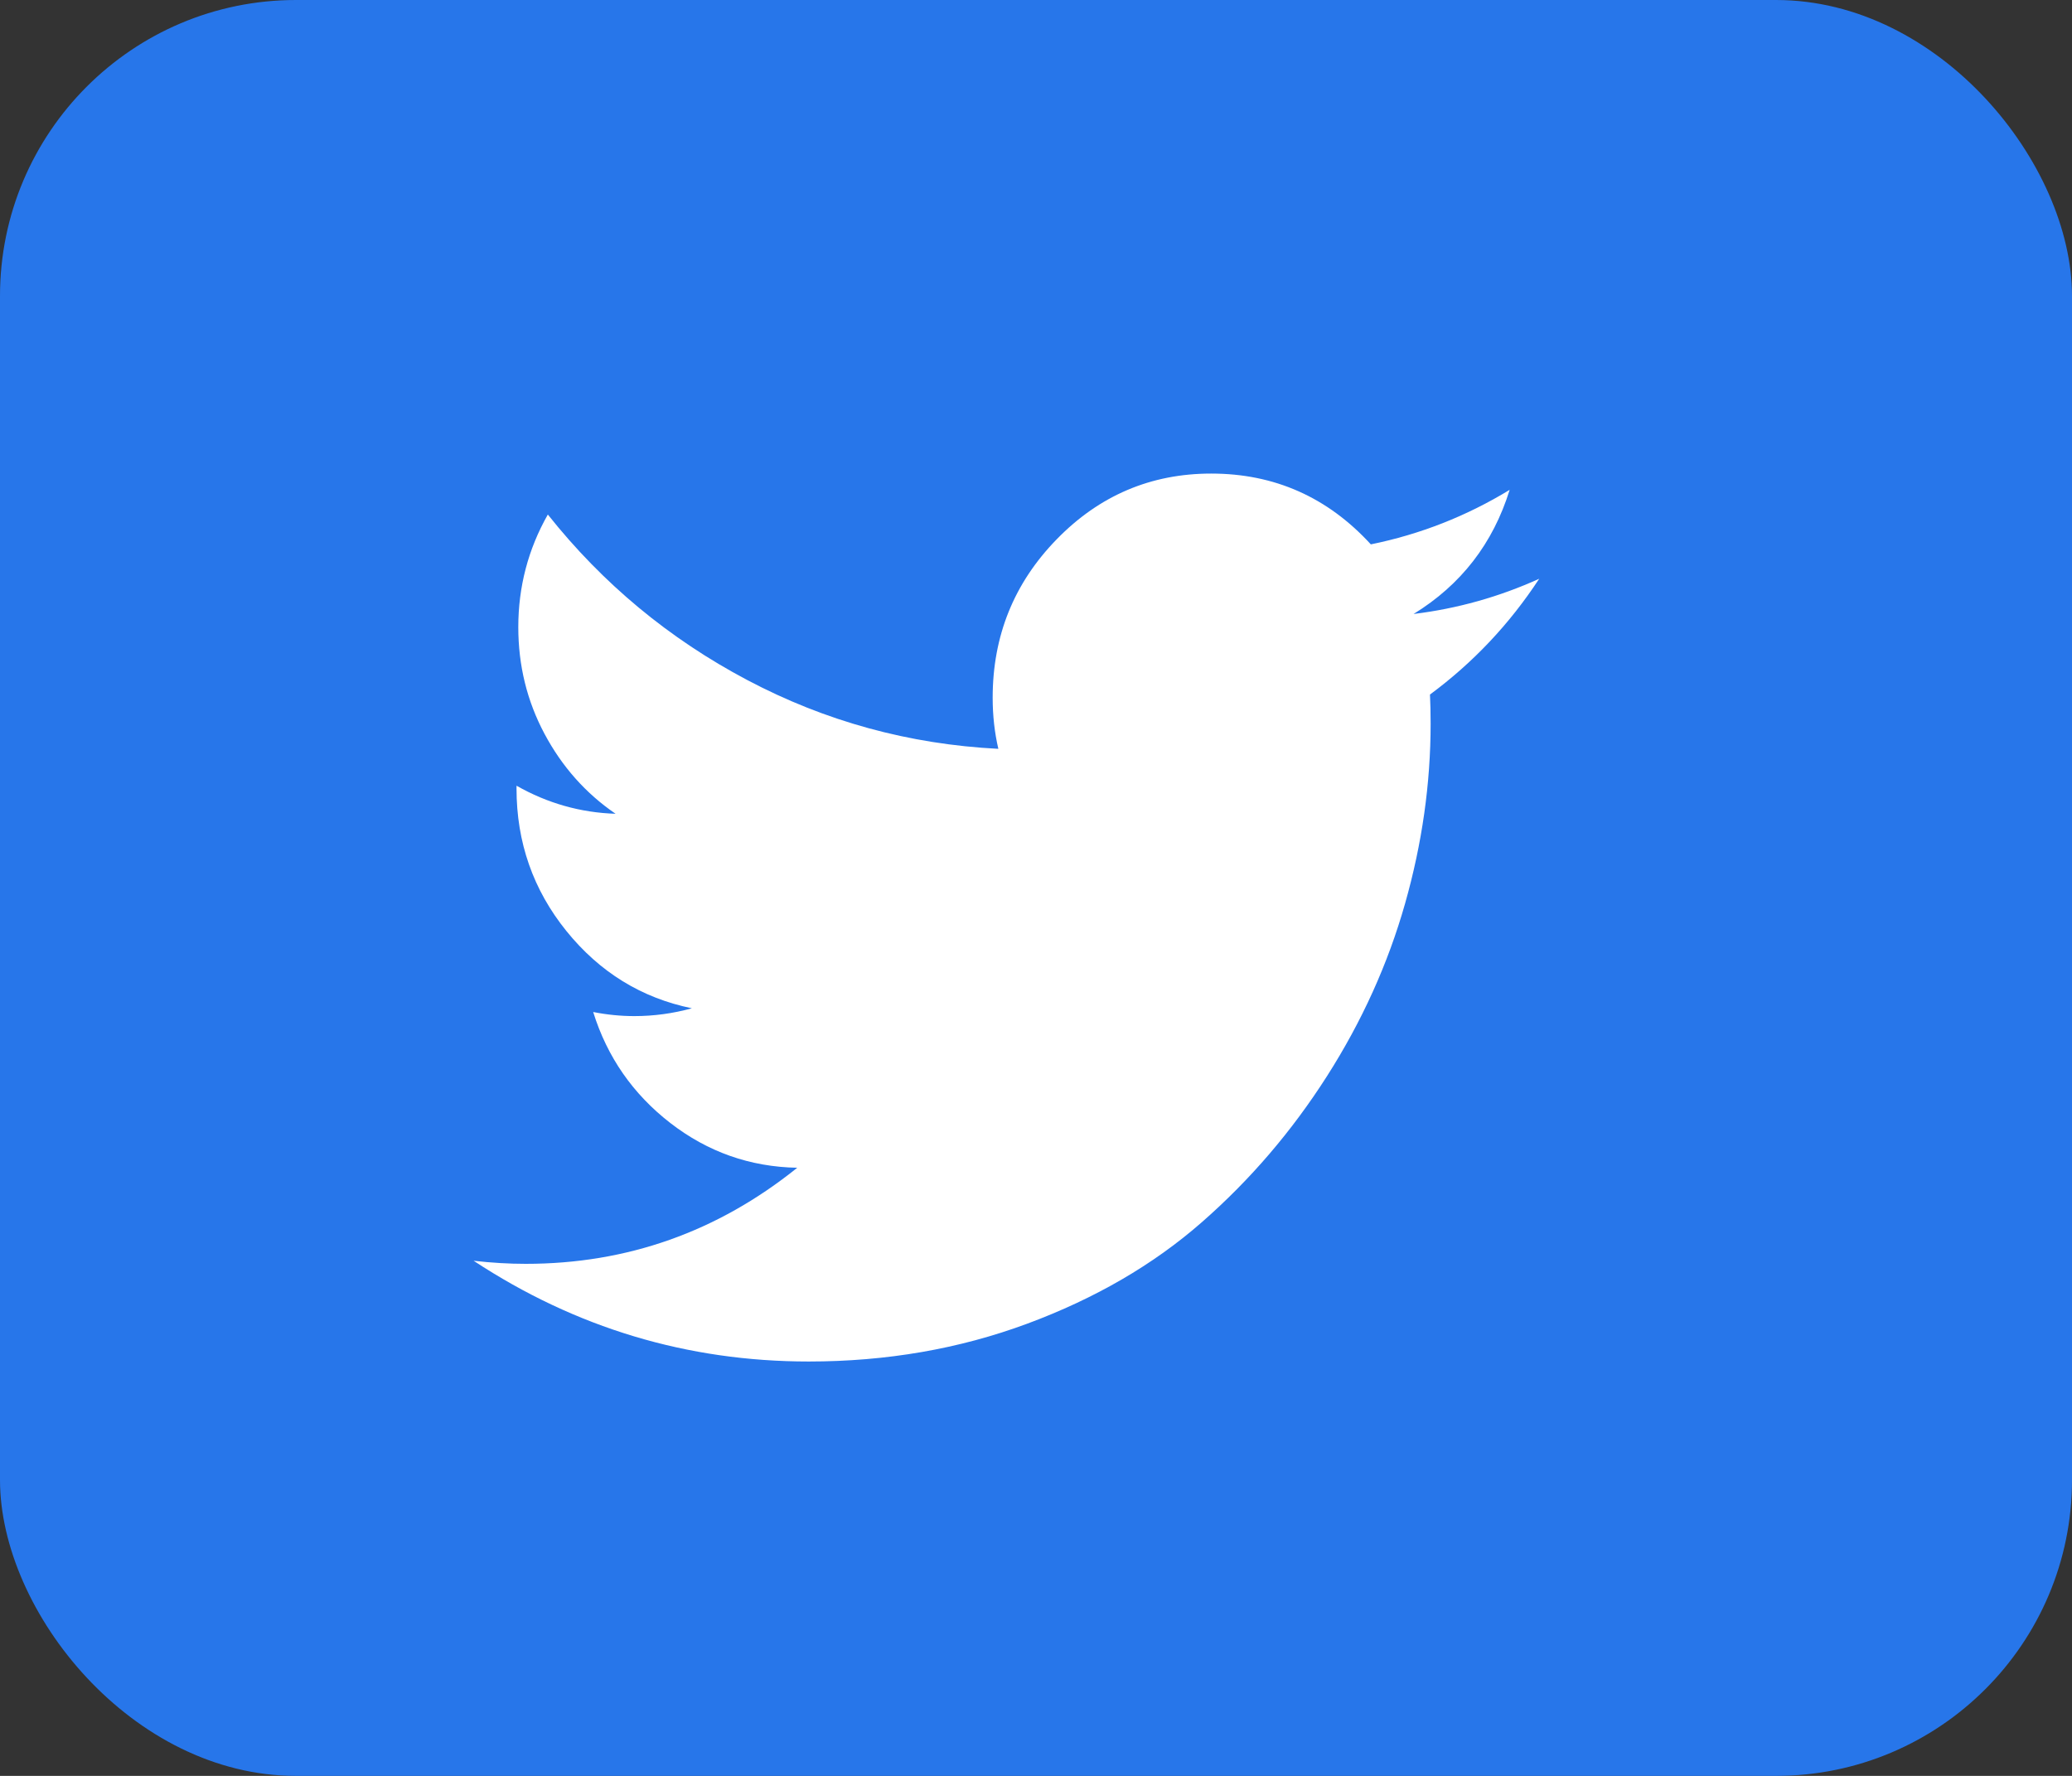 <svg width="35" height="30" viewBox="0 0 35 30" fill="none" xmlns="http://www.w3.org/2000/svg">
<rect x="0" y="0" width="35" height="30" fill="#333333" stroke="none"/>
<rect width="35" height="30" rx="5" fill="#2776EA"/>
<path d="M26 9.777C25.499 10.542 24.884 11.194 24.155 11.733C24.162 11.877 24.166 12.041 24.166 12.223C24.166 13.236 24.022 14.25 23.734 15.265C23.446 16.28 23.007 17.252 22.415 18.18C21.823 19.108 21.119 19.931 20.301 20.647C19.483 21.364 18.5 21.935 17.352 22.361C16.204 22.787 14.974 23 13.661 23C11.612 23 9.725 22.433 8 21.298C8.306 21.333 8.6 21.35 8.881 21.35C10.593 21.35 12.121 20.809 13.467 19.727C12.669 19.712 11.955 19.46 11.323 18.971C10.692 18.482 10.257 17.857 10.02 17.096C10.254 17.142 10.486 17.165 10.715 17.165C11.044 17.165 11.368 17.121 11.687 17.033C10.835 16.858 10.129 16.423 9.567 15.727C9.006 15.032 8.725 14.229 8.725 13.32V13.273C9.248 13.57 9.806 13.728 10.398 13.747C9.894 13.402 9.494 12.952 9.198 12.397C8.902 11.842 8.755 11.241 8.755 10.595C8.755 9.914 8.921 9.279 9.254 8.692C10.18 9.858 11.303 10.79 12.621 11.487C13.94 12.185 15.354 12.573 16.864 12.65C16.8 12.375 16.768 12.087 16.768 11.788C16.768 10.742 17.128 9.85 17.85 9.11C18.571 8.37 19.441 8 20.46 8C21.527 8 22.426 8.399 23.156 9.196C23.991 9.026 24.772 8.719 25.501 8.275C25.22 9.181 24.679 9.88 23.878 10.372C24.614 10.282 25.322 10.084 26 9.777H26Z" fill="white"/>
</svg>
